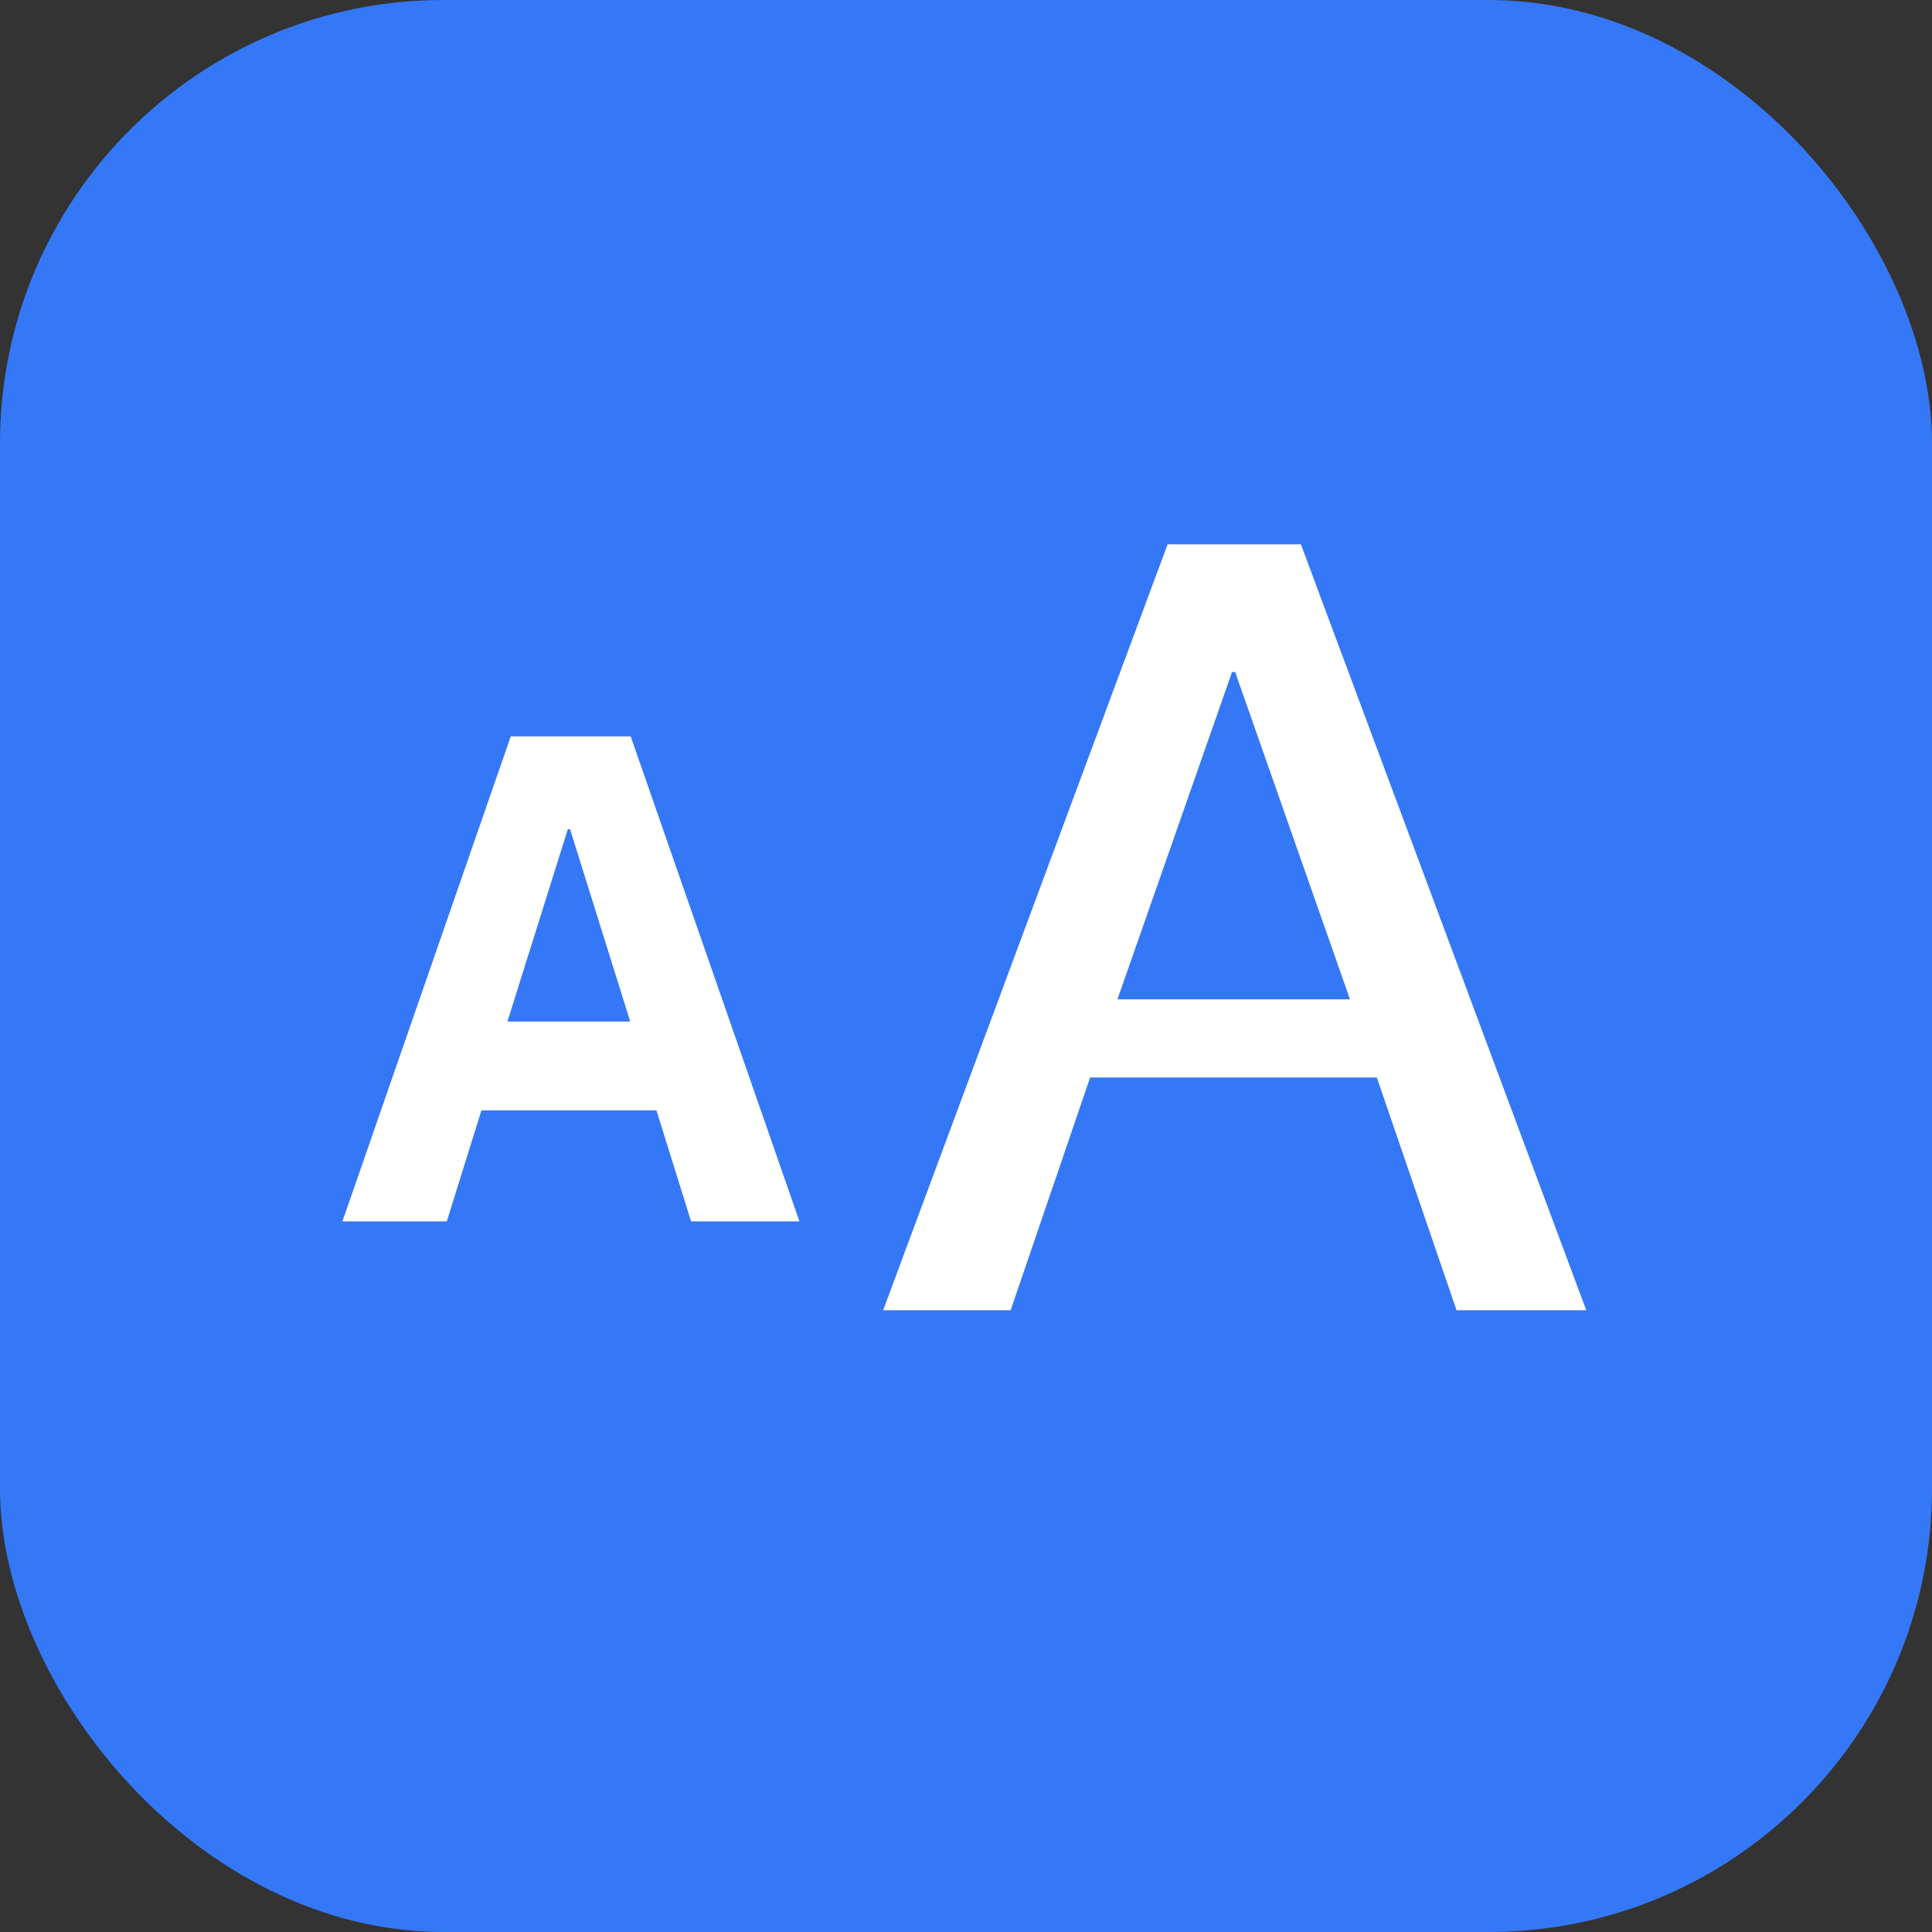 <svg xmlns="http://www.w3.org/2000/svg" viewBox="0 0 87 87"><rect x="0" y="0" width="87" height="87" fill="#333333" stroke="none"/><defs><style>.cls-1{fill:#3578f7;}.cls-2{fill:#fff;}</style></defs><title>Aa</title><g id="圖層_2" data-name="圖層 2"><g id="Layer_1" data-name="Layer 1"><rect class="cls-1" width="87" height="87" rx="19.97"/><path class="cls-2" d="M31.12,55H36l-7.6-21.84H23L15.42,55h4.7l1.56-5h7.88ZM25.57,37.34h.1L28.38,46H22.85Z"/><path class="cls-2" d="M65.59,59h5.84L58.58,24.51h-6L39.77,59h5.74l3.58-10.48H62ZM55.48,30.26h.14L60.79,45H50.32Z"/></g></g></svg>